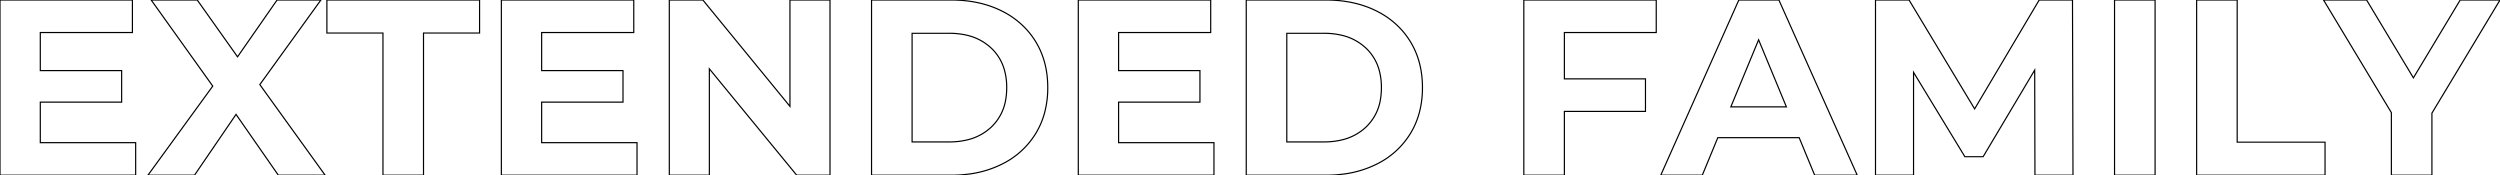 <svg width="1997.6" height="140.002" viewBox="0 0 1997.6 140.002" xmlns="http://www.w3.org/2000/svg"><g id="svgGroup" stroke-linecap="round" fill-rule="evenodd" font-size="9pt" stroke="#000" stroke-width="0.25mm" fill="none" style="stroke:#000;stroke-width:0.25mm;fill:none"><path d="M 32.2 114.002 L 108.4 114.002 L 108.4 140.002 L 0 140.002 L 0 0.002 L 105.8 0.002 L 105.8 26.002 L 32.2 26.002 L 32.2 56.402 L 97.2 56.402 L 97.2 81.602 L 32.2 81.602 L 32.2 114.002 Z" id="0" vector-effect="non-scaling-stroke"/><path d="M 259.8 140.002 L 222.4 140.002 L 188.6 91.402 L 155.4 140.002 L 118.2 140.002 L 170 68.802 L 120.8 0.002 L 157.6 0.002 L 189.8 45.402 L 221.4 0.002 L 256.4 0.002 L 207.6 67.602 L 259.8 140.002 Z" id="1" vector-effect="non-scaling-stroke"/><path d="M 306 140.002 L 306 26.402 L 261.2 26.402 L 261.2 0.002 L 383.2 0.002 L 383.2 26.402 L 338.4 26.402 L 338.4 140.002 L 306 140.002 Z" id="2" vector-effect="non-scaling-stroke"/><path d="M 432.8 114.002 L 509 114.002 L 509 140.002 L 400.6 140.002 L 400.6 0.002 L 506.4 0.002 L 506.4 26.002 L 432.8 26.002 L 432.8 56.402 L 497.8 56.402 L 497.8 81.602 L 432.8 81.602 L 432.8 114.002 Z" id="3" vector-effect="non-scaling-stroke"/><path d="M 631.2 0.002 L 663.2 0.002 L 663.2 140.002 L 636.6 140.002 L 566.8 55.002 L 566.8 140.002 L 534.8 140.002 L 534.8 0.002 L 561.6 0.002 L 631.2 85.002 L 631.2 0.002 Z" id="4" vector-effect="non-scaling-stroke"/><path d="M 696.4 140.002 L 696.4 0.002 L 760 0.002 Q 782.8 0.002 800.3 8.702 A 66.541 66.541 0 0 1 821.797 25.309 A 64.208 64.208 0 0 1 827.5 33.202 Q 837.2 49.002 837.2 70.002 A 76.88 76.88 0 0 1 834.699 89.989 A 63.3 63.3 0 0 1 827.5 106.802 A 65.017 65.017 0 0 1 800.845 131.028 A 77.348 77.348 0 0 1 800.3 131.302 A 82.465 82.465 0 0 1 775.049 138.973 A 106.583 106.583 0 0 1 760 140.002 L 696.4 140.002 Z M 728.8 113.402 L 758.4 113.402 A 61.039 61.039 0 0 0 772.676 111.824 A 41.88 41.88 0 0 0 791.9 101.702 A 38.719 38.719 0 0 0 803.702 78.991 A 55.601 55.601 0 0 0 804.4 70.002 A 51.594 51.594 0 0 0 802.643 56.171 A 37.845 37.845 0 0 0 791.9 38.302 A 42.111 42.111 0 0 0 771.833 27.984 A 61.811 61.811 0 0 0 758.4 26.602 L 728.8 26.602 L 728.8 113.402 Z" id="5" vector-effect="non-scaling-stroke"/><path d="M 893.8 114.002 L 970 114.002 L 970 140.002 L 861.6 140.002 L 861.6 0.002 L 967.4 0.002 L 967.4 26.002 L 893.8 26.002 L 893.8 56.402 L 958.8 56.402 L 958.8 81.602 L 893.8 81.602 L 893.8 114.002 Z" id="6" vector-effect="non-scaling-stroke"/><path d="M 995.8 140.002 L 995.8 0.002 L 1059.4 0.002 Q 1082.2 0.002 1099.7 8.702 A 66.541 66.541 0 0 1 1121.197 25.309 A 64.208 64.208 0 0 1 1126.9 33.202 Q 1136.6 49.002 1136.6 70.002 A 76.88 76.88 0 0 1 1134.099 89.989 A 63.3 63.3 0 0 1 1126.9 106.802 A 65.017 65.017 0 0 1 1100.245 131.028 A 77.348 77.348 0 0 1 1099.7 131.302 A 82.465 82.465 0 0 1 1074.449 138.973 A 106.583 106.583 0 0 1 1059.4 140.002 L 995.8 140.002 Z M 1028.2 113.402 L 1057.8 113.402 A 61.039 61.039 0 0 0 1072.076 111.824 A 41.88 41.88 0 0 0 1091.3 101.702 A 38.719 38.719 0 0 0 1103.102 78.991 A 55.601 55.601 0 0 0 1103.8 70.002 A 51.594 51.594 0 0 0 1102.043 56.171 A 37.845 37.845 0 0 0 1091.3 38.302 A 42.111 42.111 0 0 0 1071.233 27.984 A 61.811 61.811 0 0 0 1057.8 26.602 L 1028.2 26.602 L 1028.2 113.402 Z" id="7" vector-effect="non-scaling-stroke"/><path d="M 1323.4 26.002 L 1250 26.002 L 1250 63.002 L 1314.8 63.002 L 1314.8 89.002 L 1250 89.002 L 1250 140.002 L 1217.6 140.002 L 1217.6 0.002 L 1323.4 0.002 L 1323.4 26.002 Z" id="9" vector-effect="non-scaling-stroke"/><path d="M 1450 140.002 L 1437.6 110.002 L 1372.6 110.002 L 1360.2 140.002 L 1327 140.002 L 1389.4 0.002 L 1421.4 0.002 L 1484 140.002 L 1450 140.002 Z M 1383 85.402 L 1427.4 85.402 L 1405.2 31.802 L 1383 85.402 Z" id="10" vector-effect="non-scaling-stroke"/><path d="M 1656.4 140.002 L 1626 140.002 L 1625.8 56.002 L 1584.6 125.202 L 1570 125.202 L 1529 57.802 L 1529 140.002 L 1498.6 140.002 L 1498.6 0.002 L 1525.4 0.002 L 1577.8 87.002 L 1629.4 0.002 L 1656 0.002 L 1656.4 140.002 Z" id="11" vector-effect="non-scaling-stroke"/><path d="M 1689.6 140.002 L 1689.6 0.002 L 1722 0.002 L 1722 140.002 L 1689.6 140.002 Z" id="12" vector-effect="non-scaling-stroke"/><path d="M 1755.2 140.002 L 1755.2 0.002 L 1787.6 0.002 L 1787.6 113.602 L 1857.8 113.602 L 1857.8 140.002 L 1755.2 140.002 Z" id="13" vector-effect="non-scaling-stroke"/><path d="M 1997.6 0.002 L 1943.2 90.402 L 1943.2 140.002 L 1910.8 140.002 L 1910.8 90.002 L 1856.6 0.002 L 1891 0.002 L 1928.4 62.202 L 1965.8 0.002 L 1997.6 0.002 Z" id="14" vector-effect="non-scaling-stroke"/></g></svg>